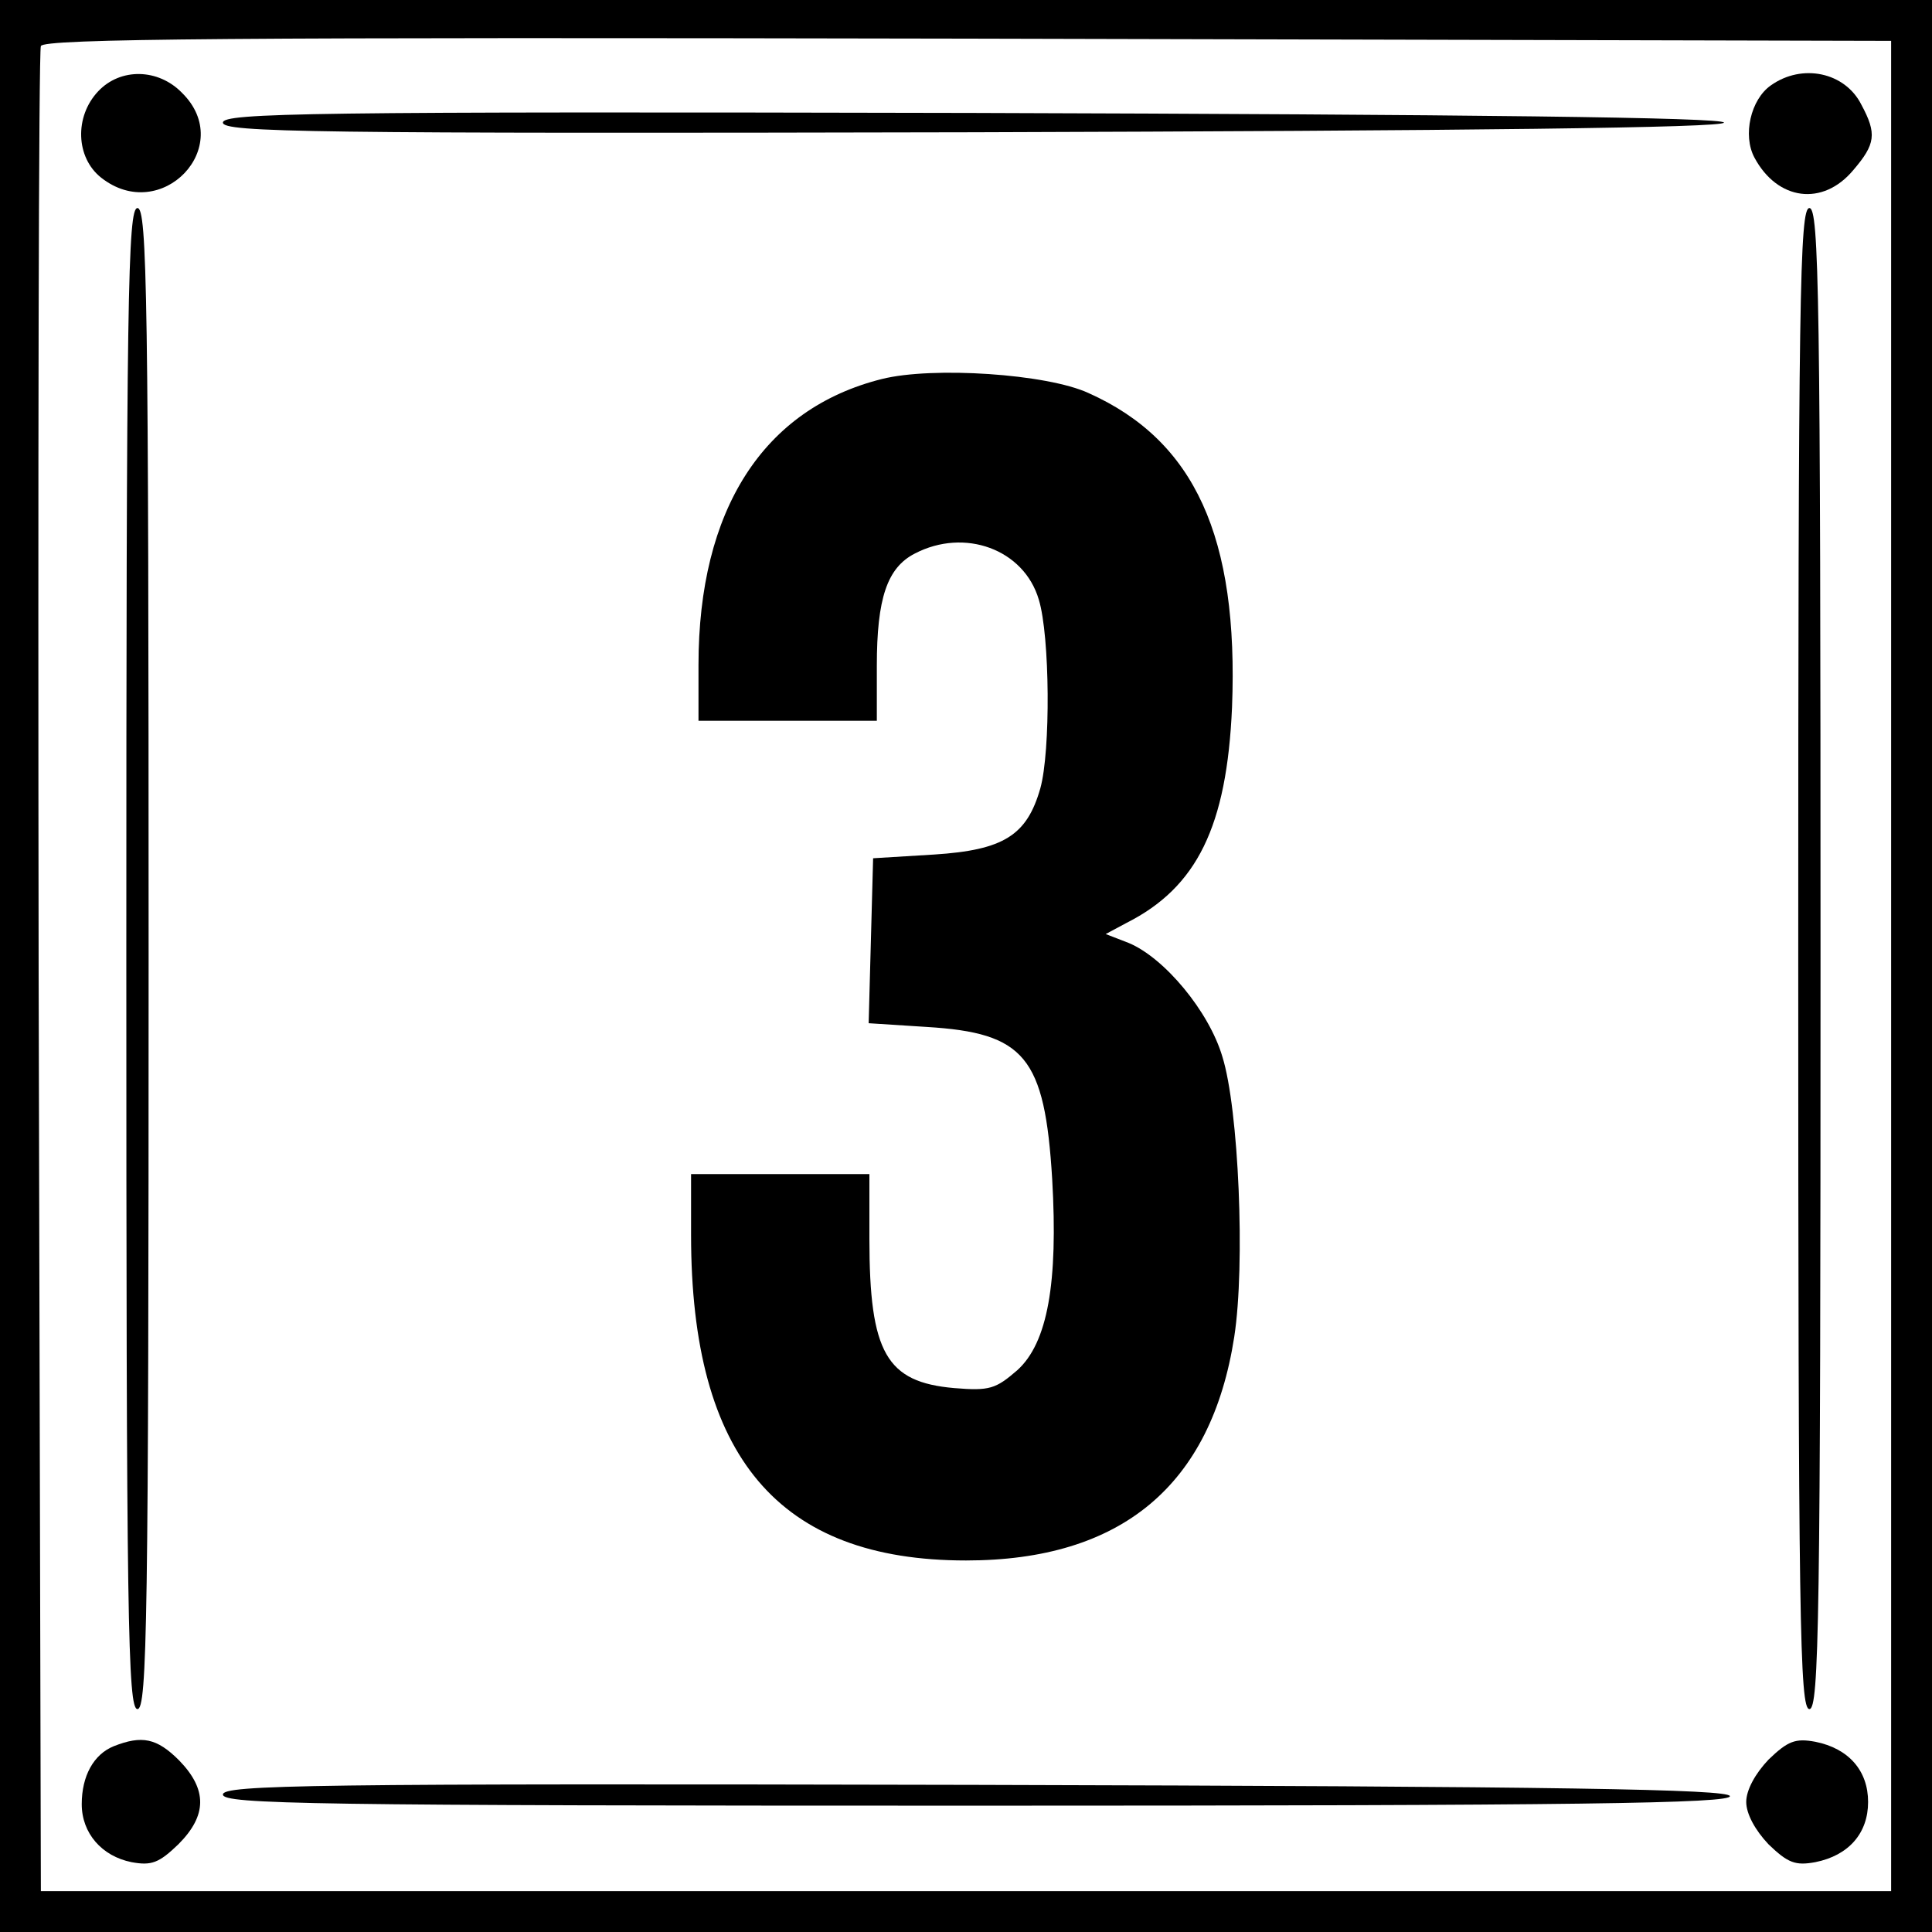 <?xml version="1.0" standalone="no"?>
<!DOCTYPE svg PUBLIC "-//W3C//DTD SVG 20010904//EN"
 "http://www.w3.org/TR/2001/REC-SVG-20010904/DTD/svg10.dtd">
<svg version="1.0" xmlns="http://www.w3.org/2000/svg"
 width="260pt" height="260pt" viewBox="0 0 260 260"
 preserveAspectRatio="xMidYMid meet">
<g transform="translate(0,260) scale(0.1,-0.1)"
fill="#000000" stroke="none">
<path d="M0 1300 l0 -1300 1300 0 1300 0 0 1300 0 1300 -1300 0 -1300 0 0
-1300z m2545 0 l0 -1245 -1245 0 -1245 0 -3 1235 c-1 679 0 1241 3 1248 3 10
258 12 1247 10 l1243 -3 0 -1245z"/>
<path d="M132 2477 c-32 -34 -30 -89 4 -116 81 -64 182 42 109 114 -32 33 -83
34 -113 2z"/>
<path d="M2383 2485 c-27 -19 -38 -67 -22 -97 31 -58 92 -66 133 -17 30 35 32
49 11 88 -22 44 -80 56 -122 26z"/>
<path d="M300 2435 c0 -13 115 -15 1010 -13 665 2 1010 6 1010 13 0 7 -345 11
-1010 13 -895 2 -1010 0 -1010 -13z"/>
<path d="M170 1310 c0 -891 2 -1010 15 -1010 13 0 15 119 15 1010 0 891 -2
1010 -15 1010 -13 0 -15 -119 -15 -1010z"/>
<path d="M2420 1310 c0 -891 2 -1010 15 -1010 13 0 15 119 15 1010 0 891 -2
1010 -15 1010 -13 0 -15 -119 -15 -1010z"/>
<path d="M1187 2090 c-160 -40 -247 -176 -247 -385 l0 -75 120 0 120 0 0 74
c0 91 14 132 51 151 67 35 147 6 167 -62 15 -49 16 -204 2 -254 -18 -63 -49
-83 -143 -89 l-82 -5 -3 -111 -3 -111 78 -5 c132 -8 159 -40 169 -205 8 -139
-6 -220 -47 -257 -29 -25 -37 -28 -85 -24 -91 8 -114 47 -114 201 l0 87 -120
0 -120 0 0 -82 c0 -299 118 -438 370 -438 209 0 330 101 361 301 15 97 6 307
-16 377 -18 61 -78 133 -126 153 l-31 12 28 15 c95 48 135 130 142 290 9 229
-50 359 -193 423 -56 26 -210 36 -278 19z"/>
<path d="M153 250 c-27 -11 -43 -40 -43 -78 0 -39 27 -70 67 -78 27 -5 37 -1
63 24 39 39 39 74 1 113 -30 30 -50 34 -88 19z"/>
<path d="M2380 232 c-18 -19 -30 -41 -30 -57 0 -16 12 -38 30 -57 26 -25 36
-29 63 -24 45 9 71 39 71 81 0 42 -26 72 -71 81 -27 5 -37 1 -63 -24z"/>
<path d="M300 185 c0 -13 118 -15 1016 -15 808 0 1015 3 1012 13 -4 9 -218 13
-1016 15 -895 2 -1012 0 -1012 -13z"/>
</g>
</svg>
